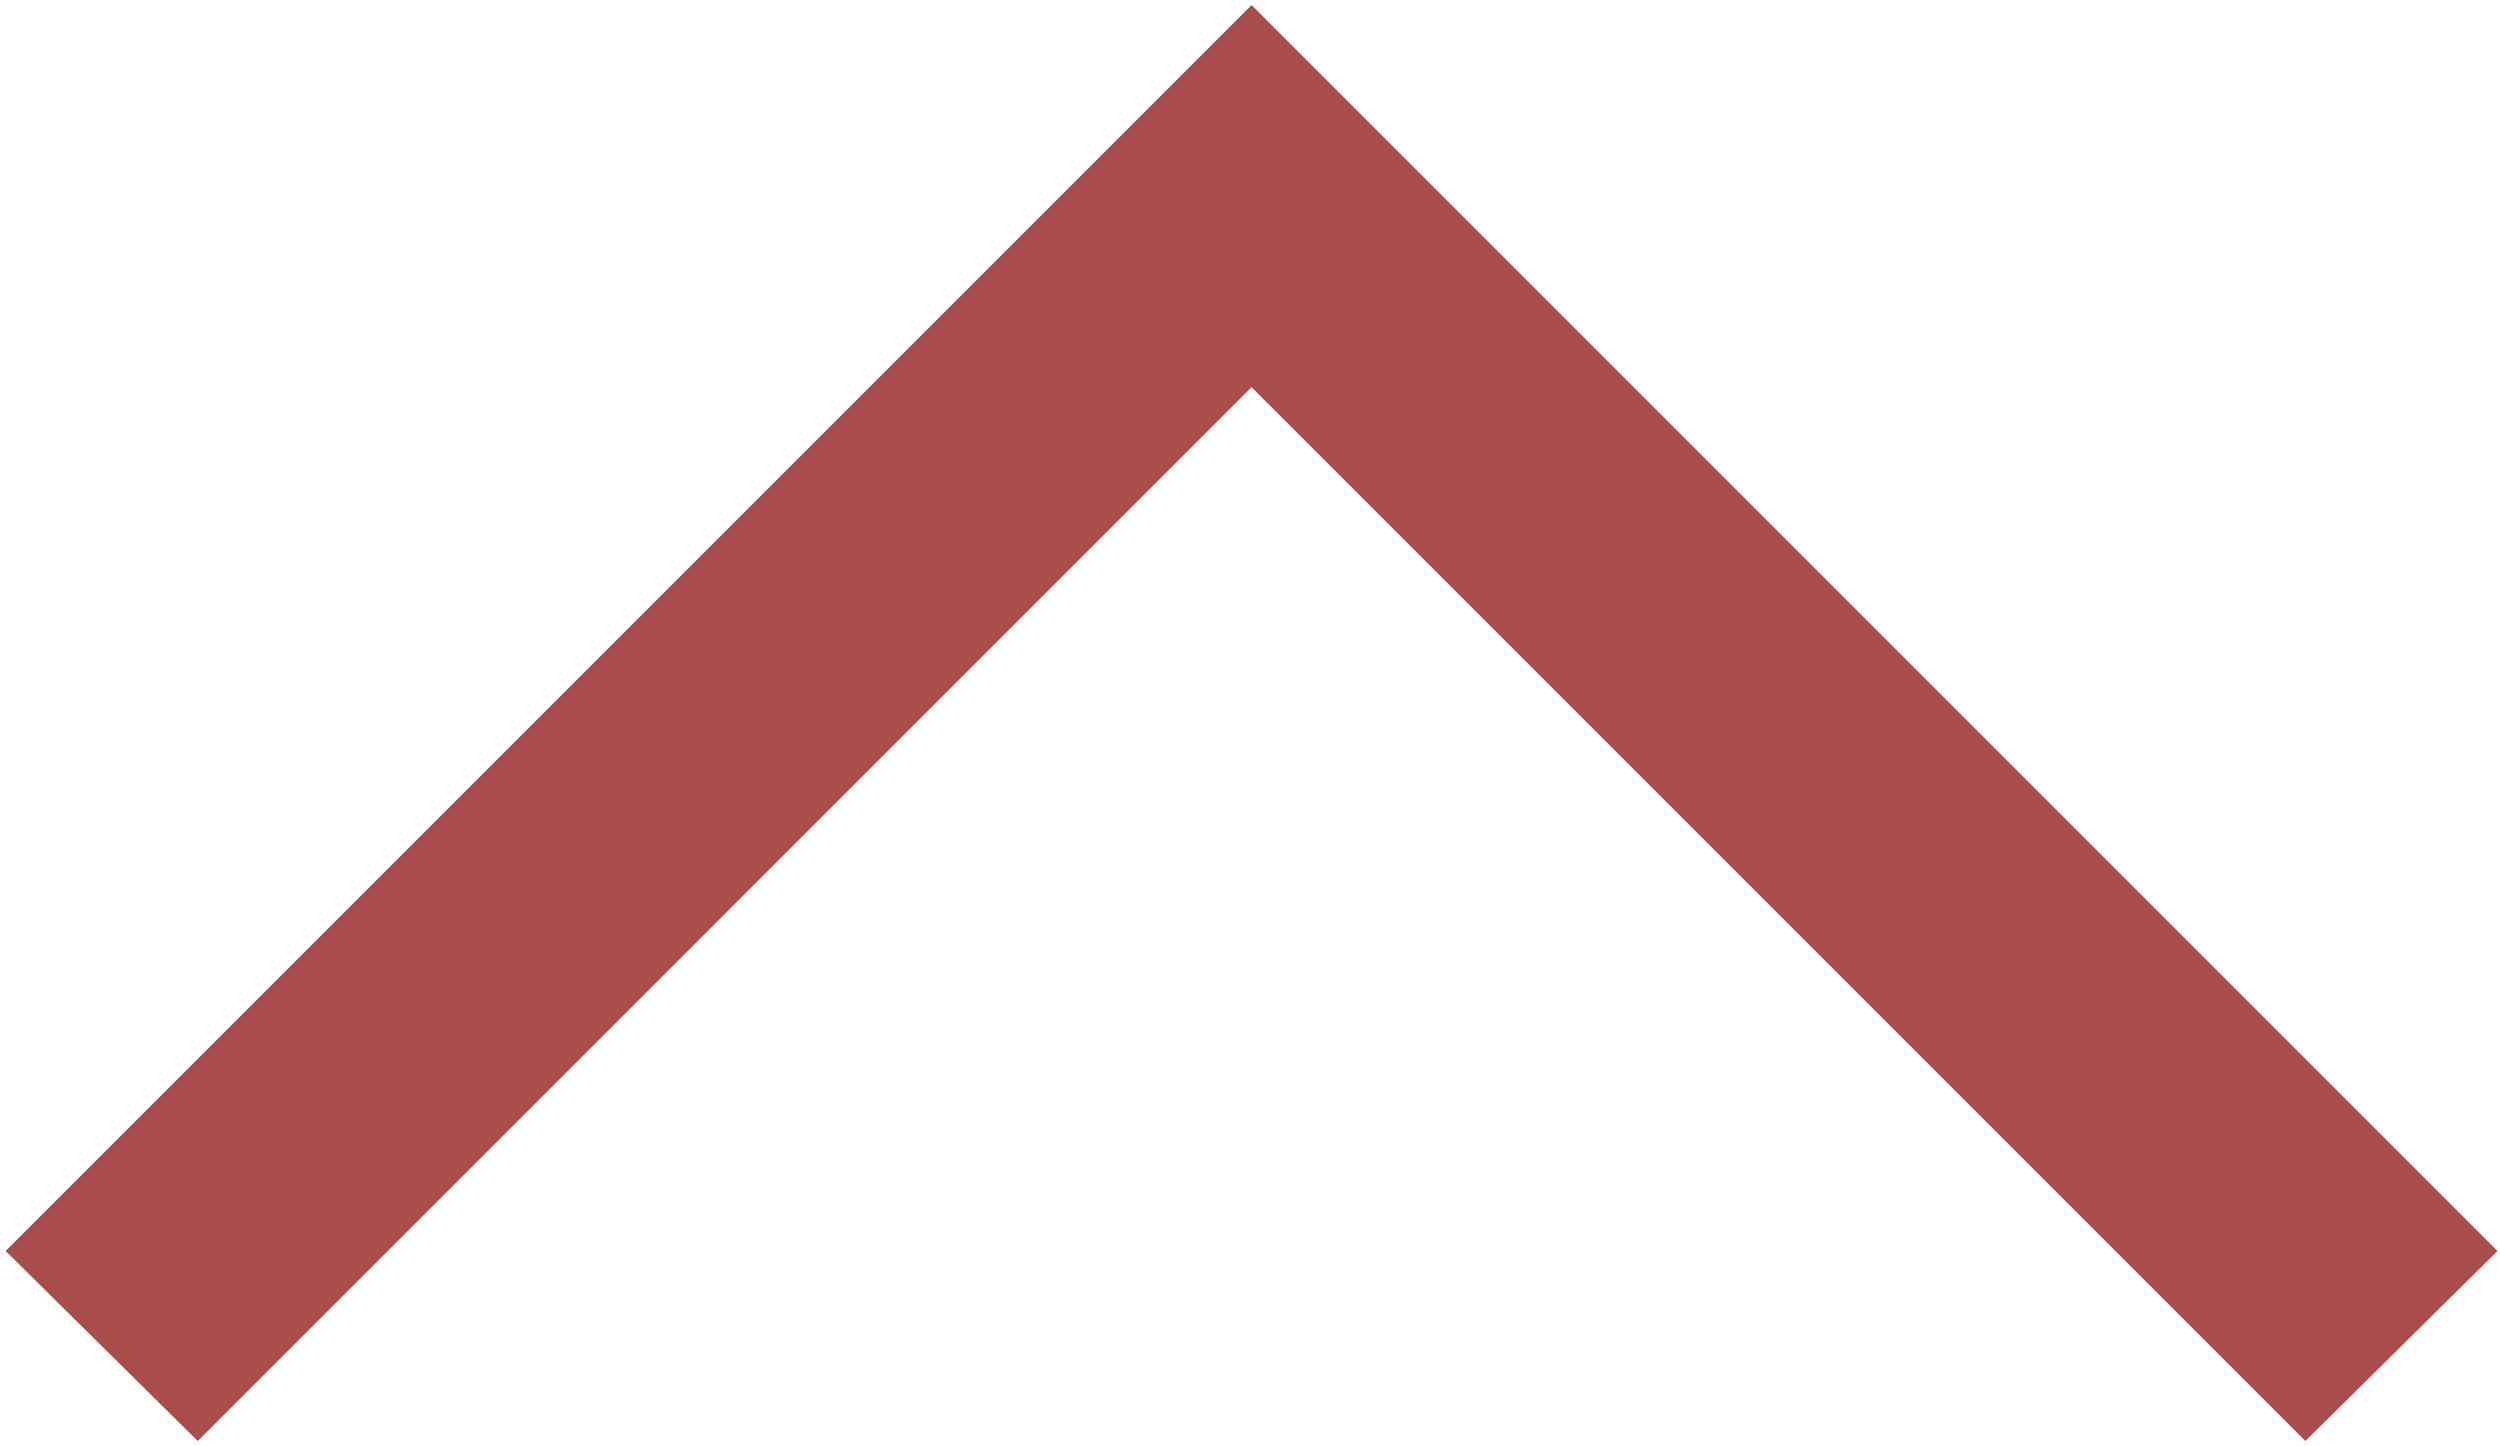 <svg width="204" height="118" viewBox="0 0 204 118" fill="none" xmlns="http://www.w3.org/2000/svg">
<path d="M0.46 102.081L102.127 0.415L203.794 102.081L188.119 117.585L102.127 31.593L16.135 117.585L0.46 102.081Z" fill="#A94C4C"/>
</svg>
